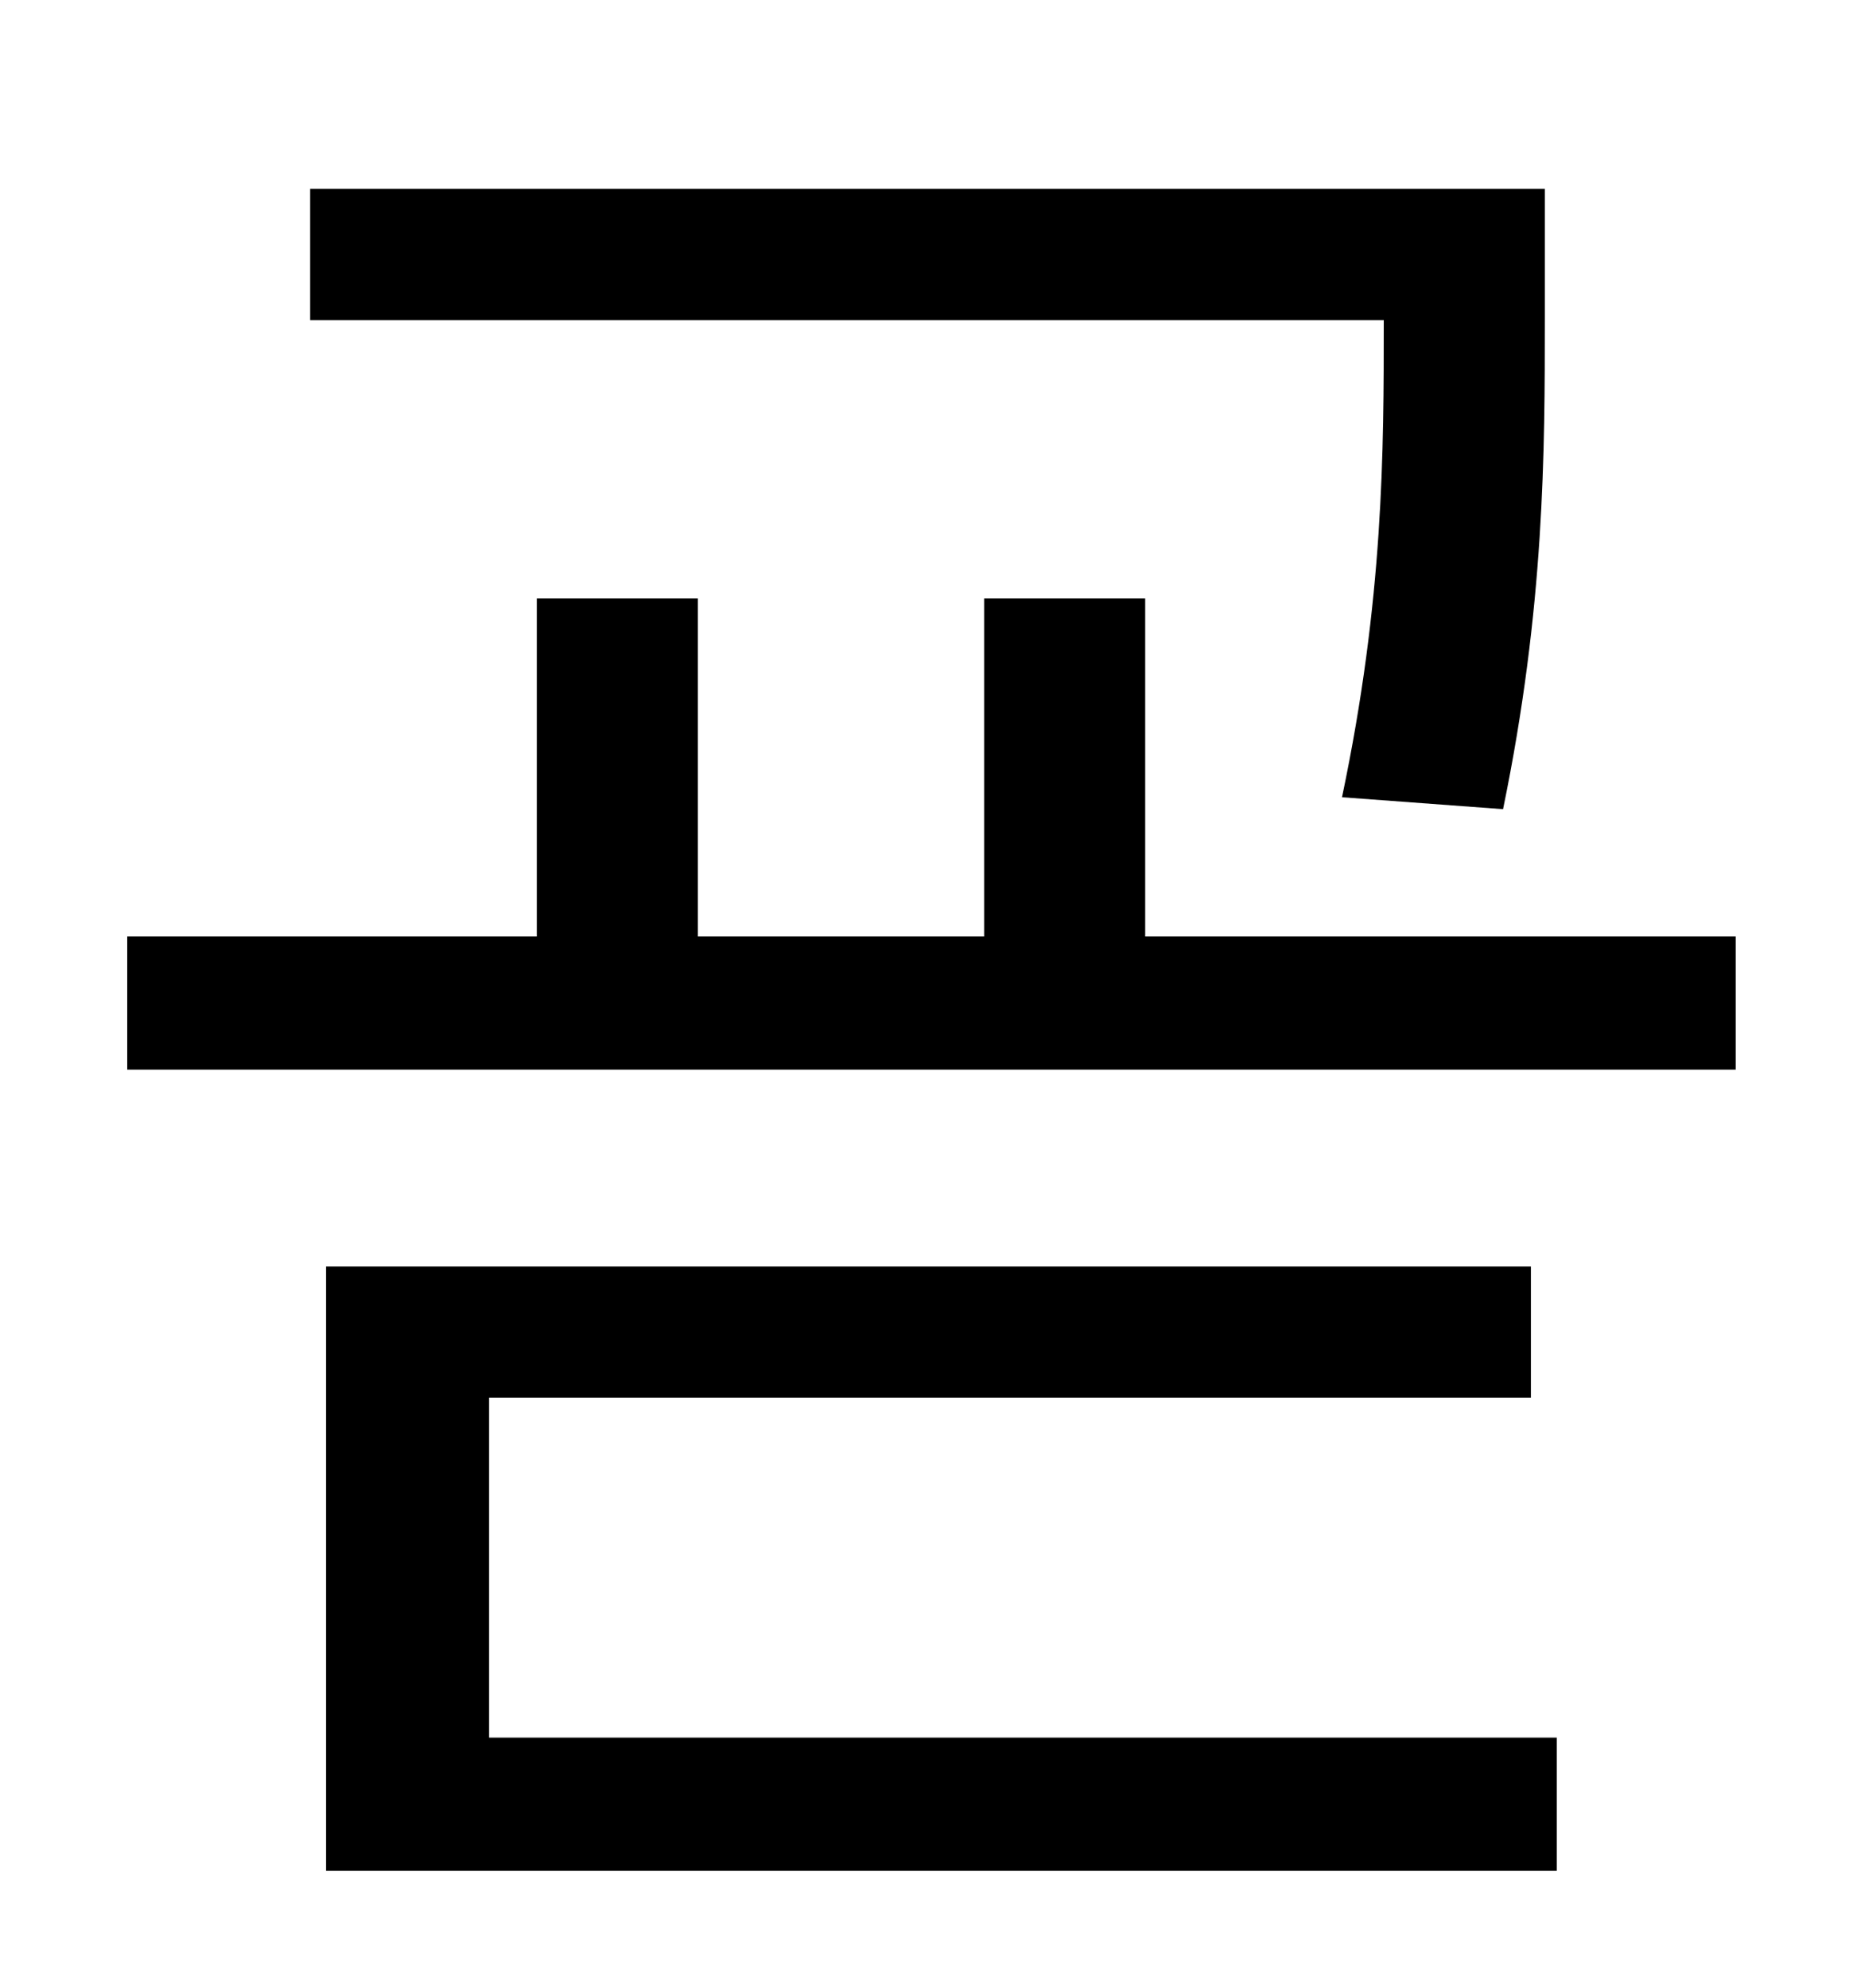 <?xml version="1.0" standalone="no"?>
<!DOCTYPE svg PUBLIC "-//W3C//DTD SVG 1.1//EN" "http://www.w3.org/Graphics/SVG/1.1/DTD/svg11.dtd" >
<svg xmlns="http://www.w3.org/2000/svg" xmlns:xlink="http://www.w3.org/1999/xlink" version="1.1" viewBox="-10 0 930 1000">
   <path fill="currentColor"
d="M746 407l-81 -6c21 -100 21 -174 21 -240h-540v-66h621v65c0 67 0 145 -21 247zM236 703v171h537v67h-619v-304h606v66h-524zM566 471h297v67h-809v-67h206v-170h81v170h144v-170h81v170z" />
</svg>
